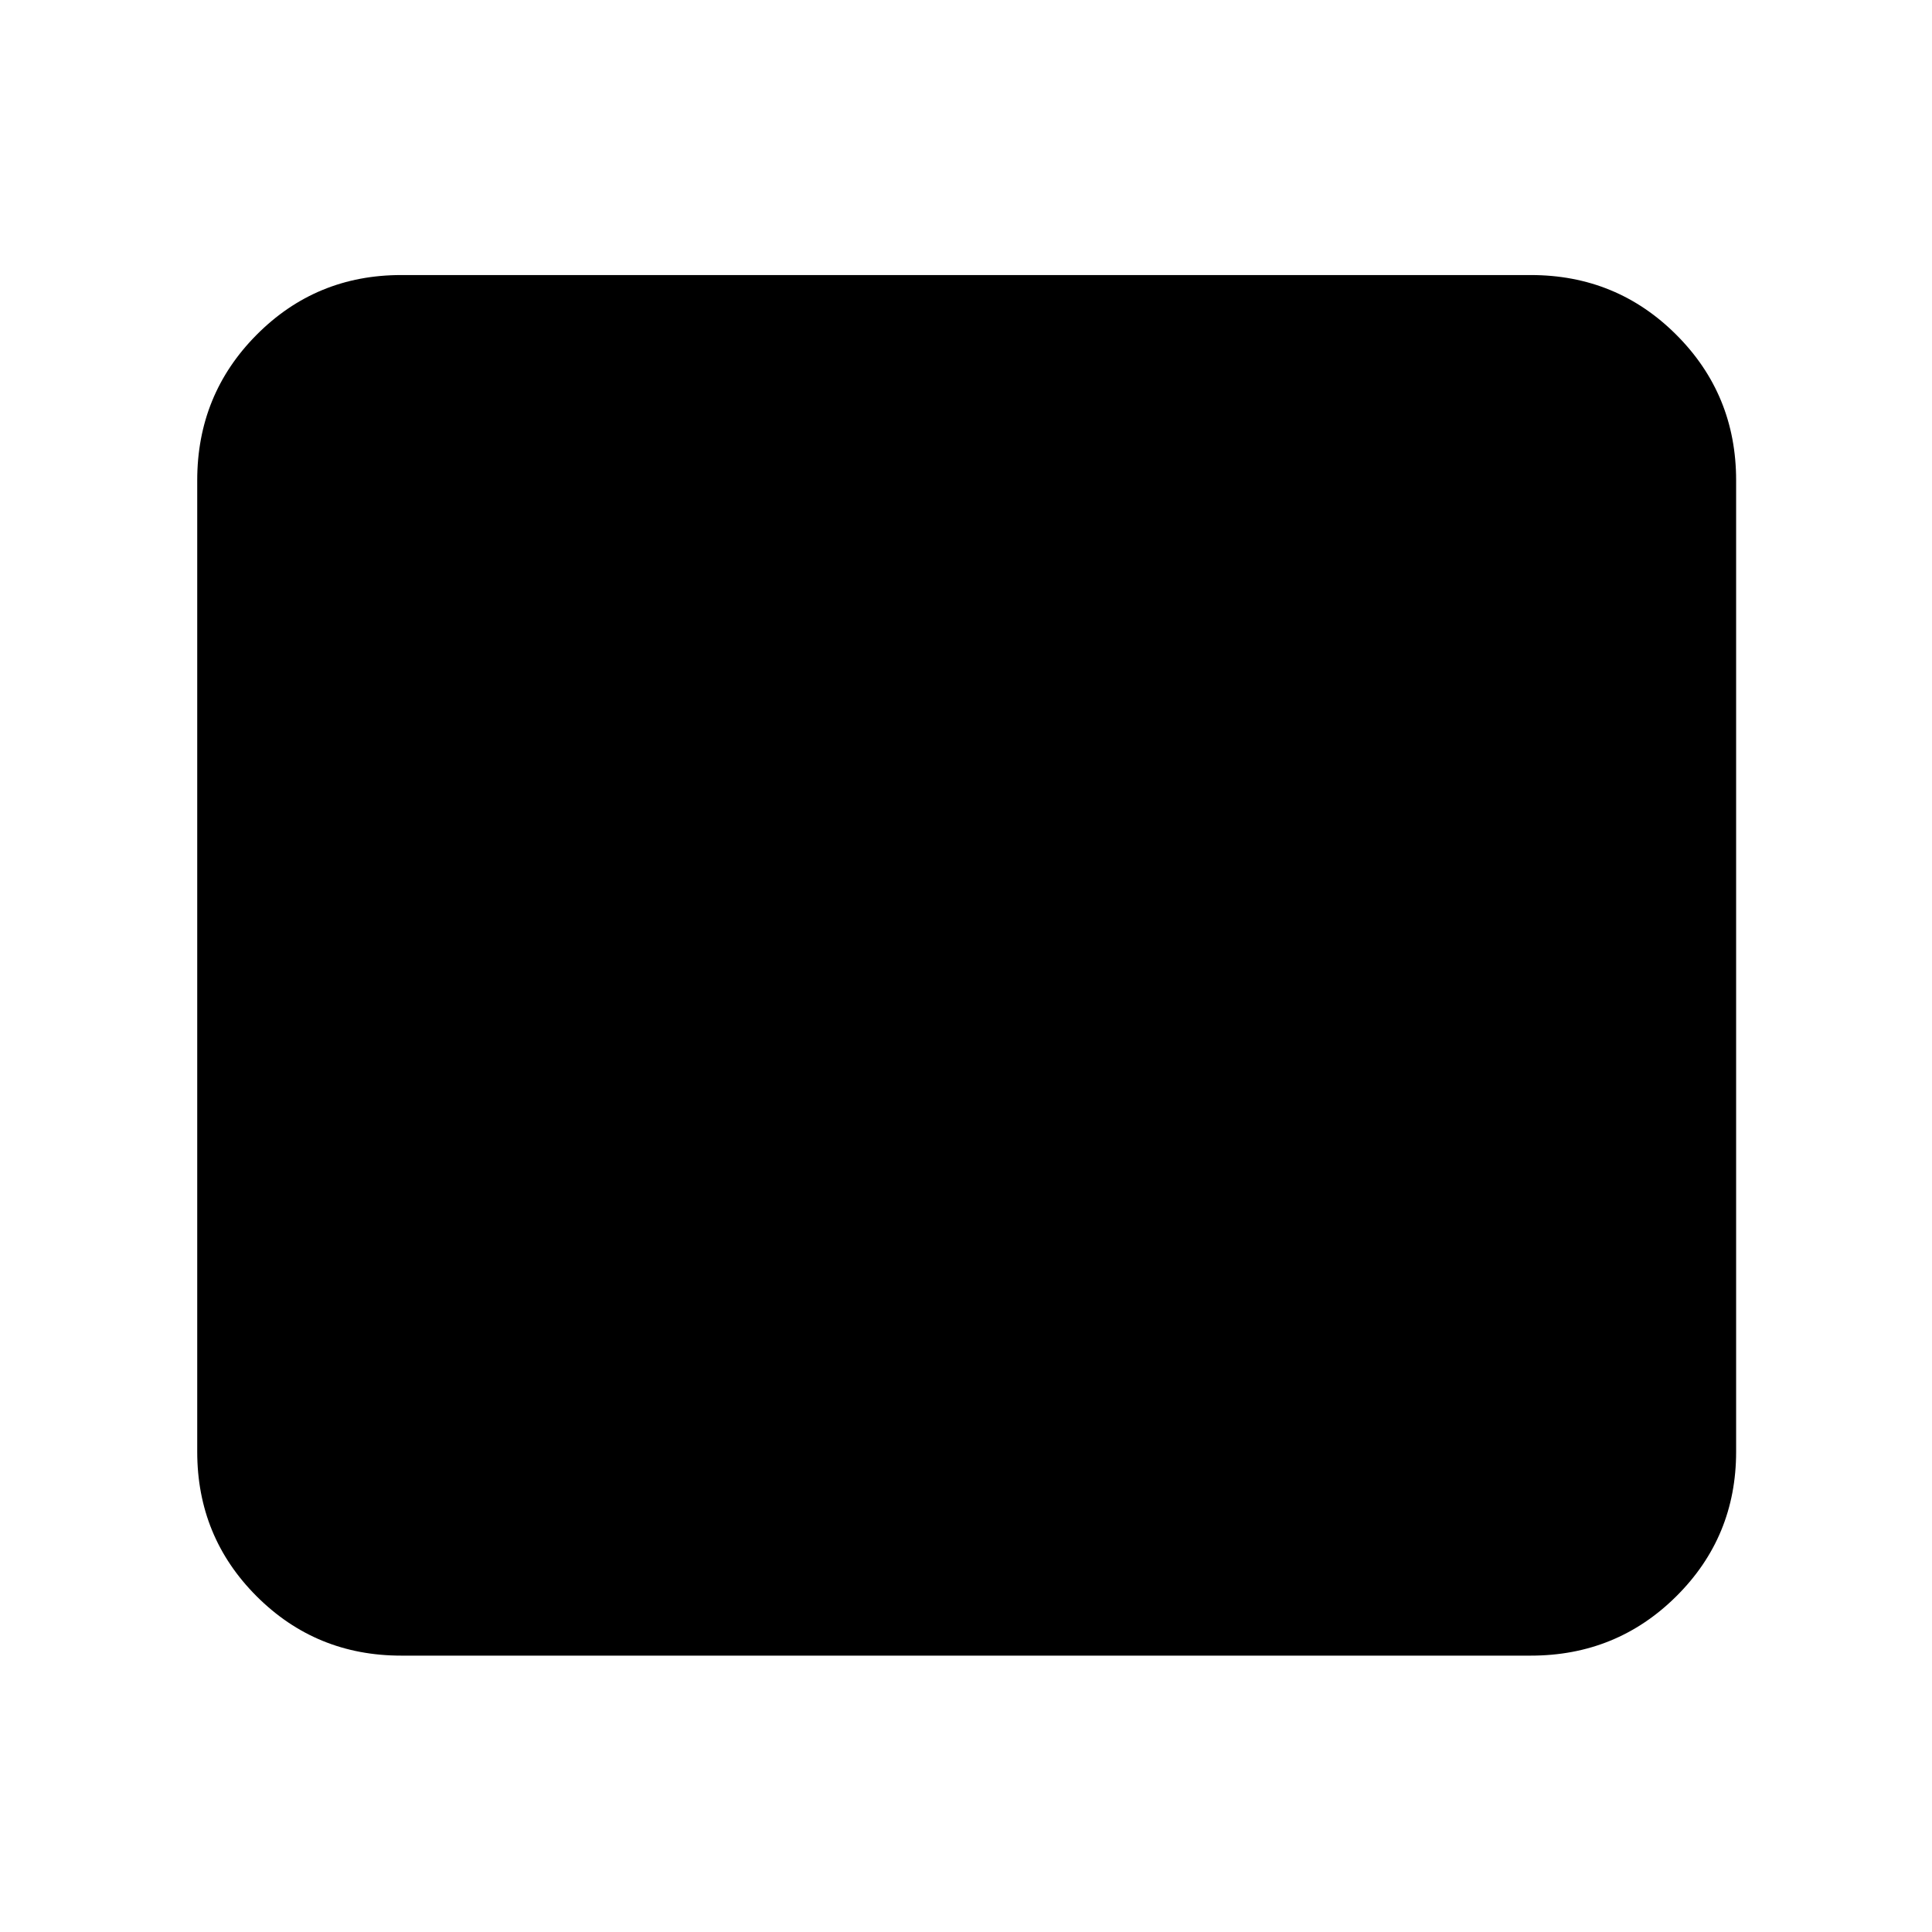 <svg xmlns="http://www.w3.org/2000/svg" height="40" viewBox="0 -960 960 960" width="40"><path d="M199.33-137.33q-42.32 0-71.83-29.51Q98-196.34 98-238.67v-482.66q0-42.6 29.5-72.3 29.51-29.7 71.83-29.7h561.34q42.6 0 72.3 29.7 29.7 29.7 29.7 72.3v482.66q0 42.33-29.7 71.83-29.7 29.51-72.3 29.51H199.33Z"/></svg>